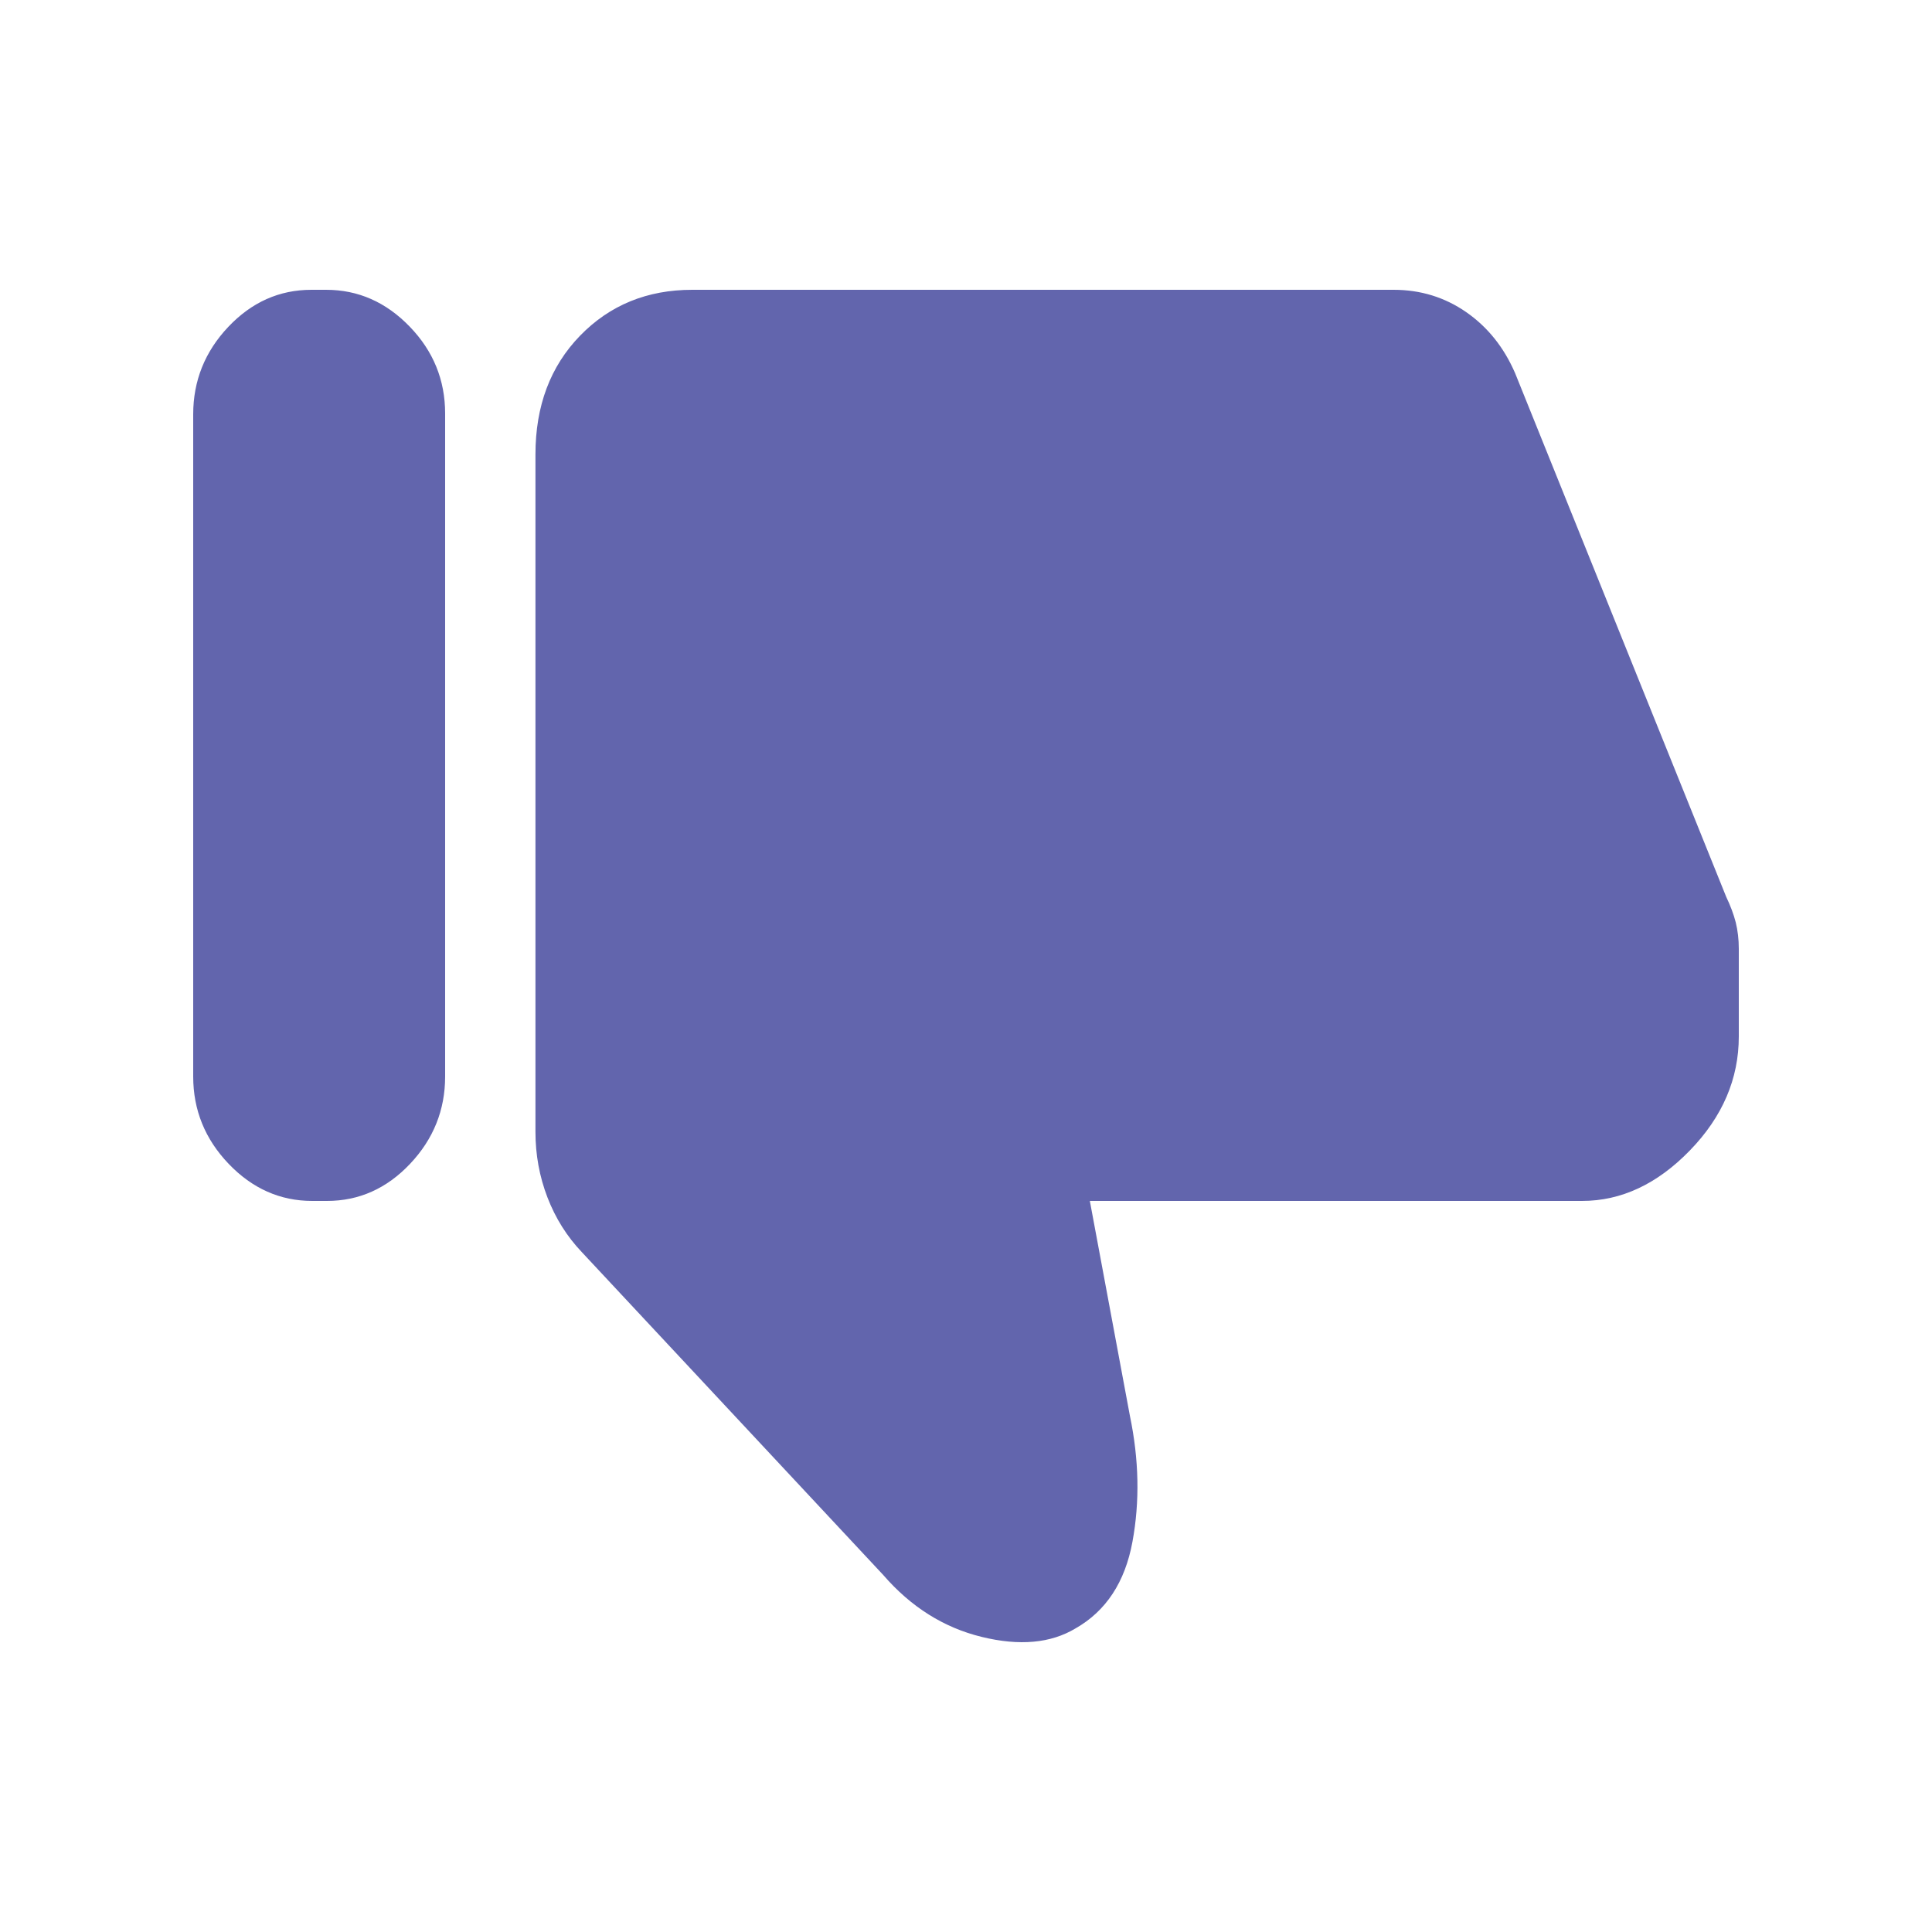<svg viewBox="0 0 20 20" fill="none" xmlns="http://www.w3.org/2000/svg">
<path d="M16.377 12.432C16.783 12.432 17.155 12.258 17.493 11.91C17.831 11.562 18 11.168 18 10.729V9.822C18 9.724 17.989 9.632 17.968 9.547C17.946 9.462 17.913 9.375 17.87 9.285L15.684 3.862C15.568 3.595 15.4 3.385 15.178 3.231C14.956 3.077 14.705 3 14.427 3H7.166C6.7 3 6.313 3.158 6.005 3.475C5.697 3.792 5.543 4.202 5.543 4.704V11.717C5.543 11.953 5.584 12.179 5.667 12.395C5.75 12.611 5.869 12.8 6.023 12.962L9.144 16.305C9.431 16.636 9.77 16.849 10.162 16.945C10.554 17.041 10.878 17.011 11.134 16.857C11.45 16.677 11.646 16.378 11.723 15.961C11.8 15.544 11.791 15.11 11.697 14.658L11.282 12.432H16.377ZM3.224 3C2.892 3 2.605 3.128 2.363 3.384C2.121 3.64 2 3.942 2 4.289V11.144C2 11.49 2.122 11.792 2.367 12.048C2.612 12.304 2.901 12.432 3.232 12.432H3.385C3.716 12.432 4.003 12.304 4.245 12.048C4.487 11.792 4.608 11.49 4.608 11.144V4.281C4.608 3.935 4.486 3.634 4.241 3.381C3.996 3.127 3.707 3 3.376 3H3.224Z" fill="#6265AD"/>
</svg>
